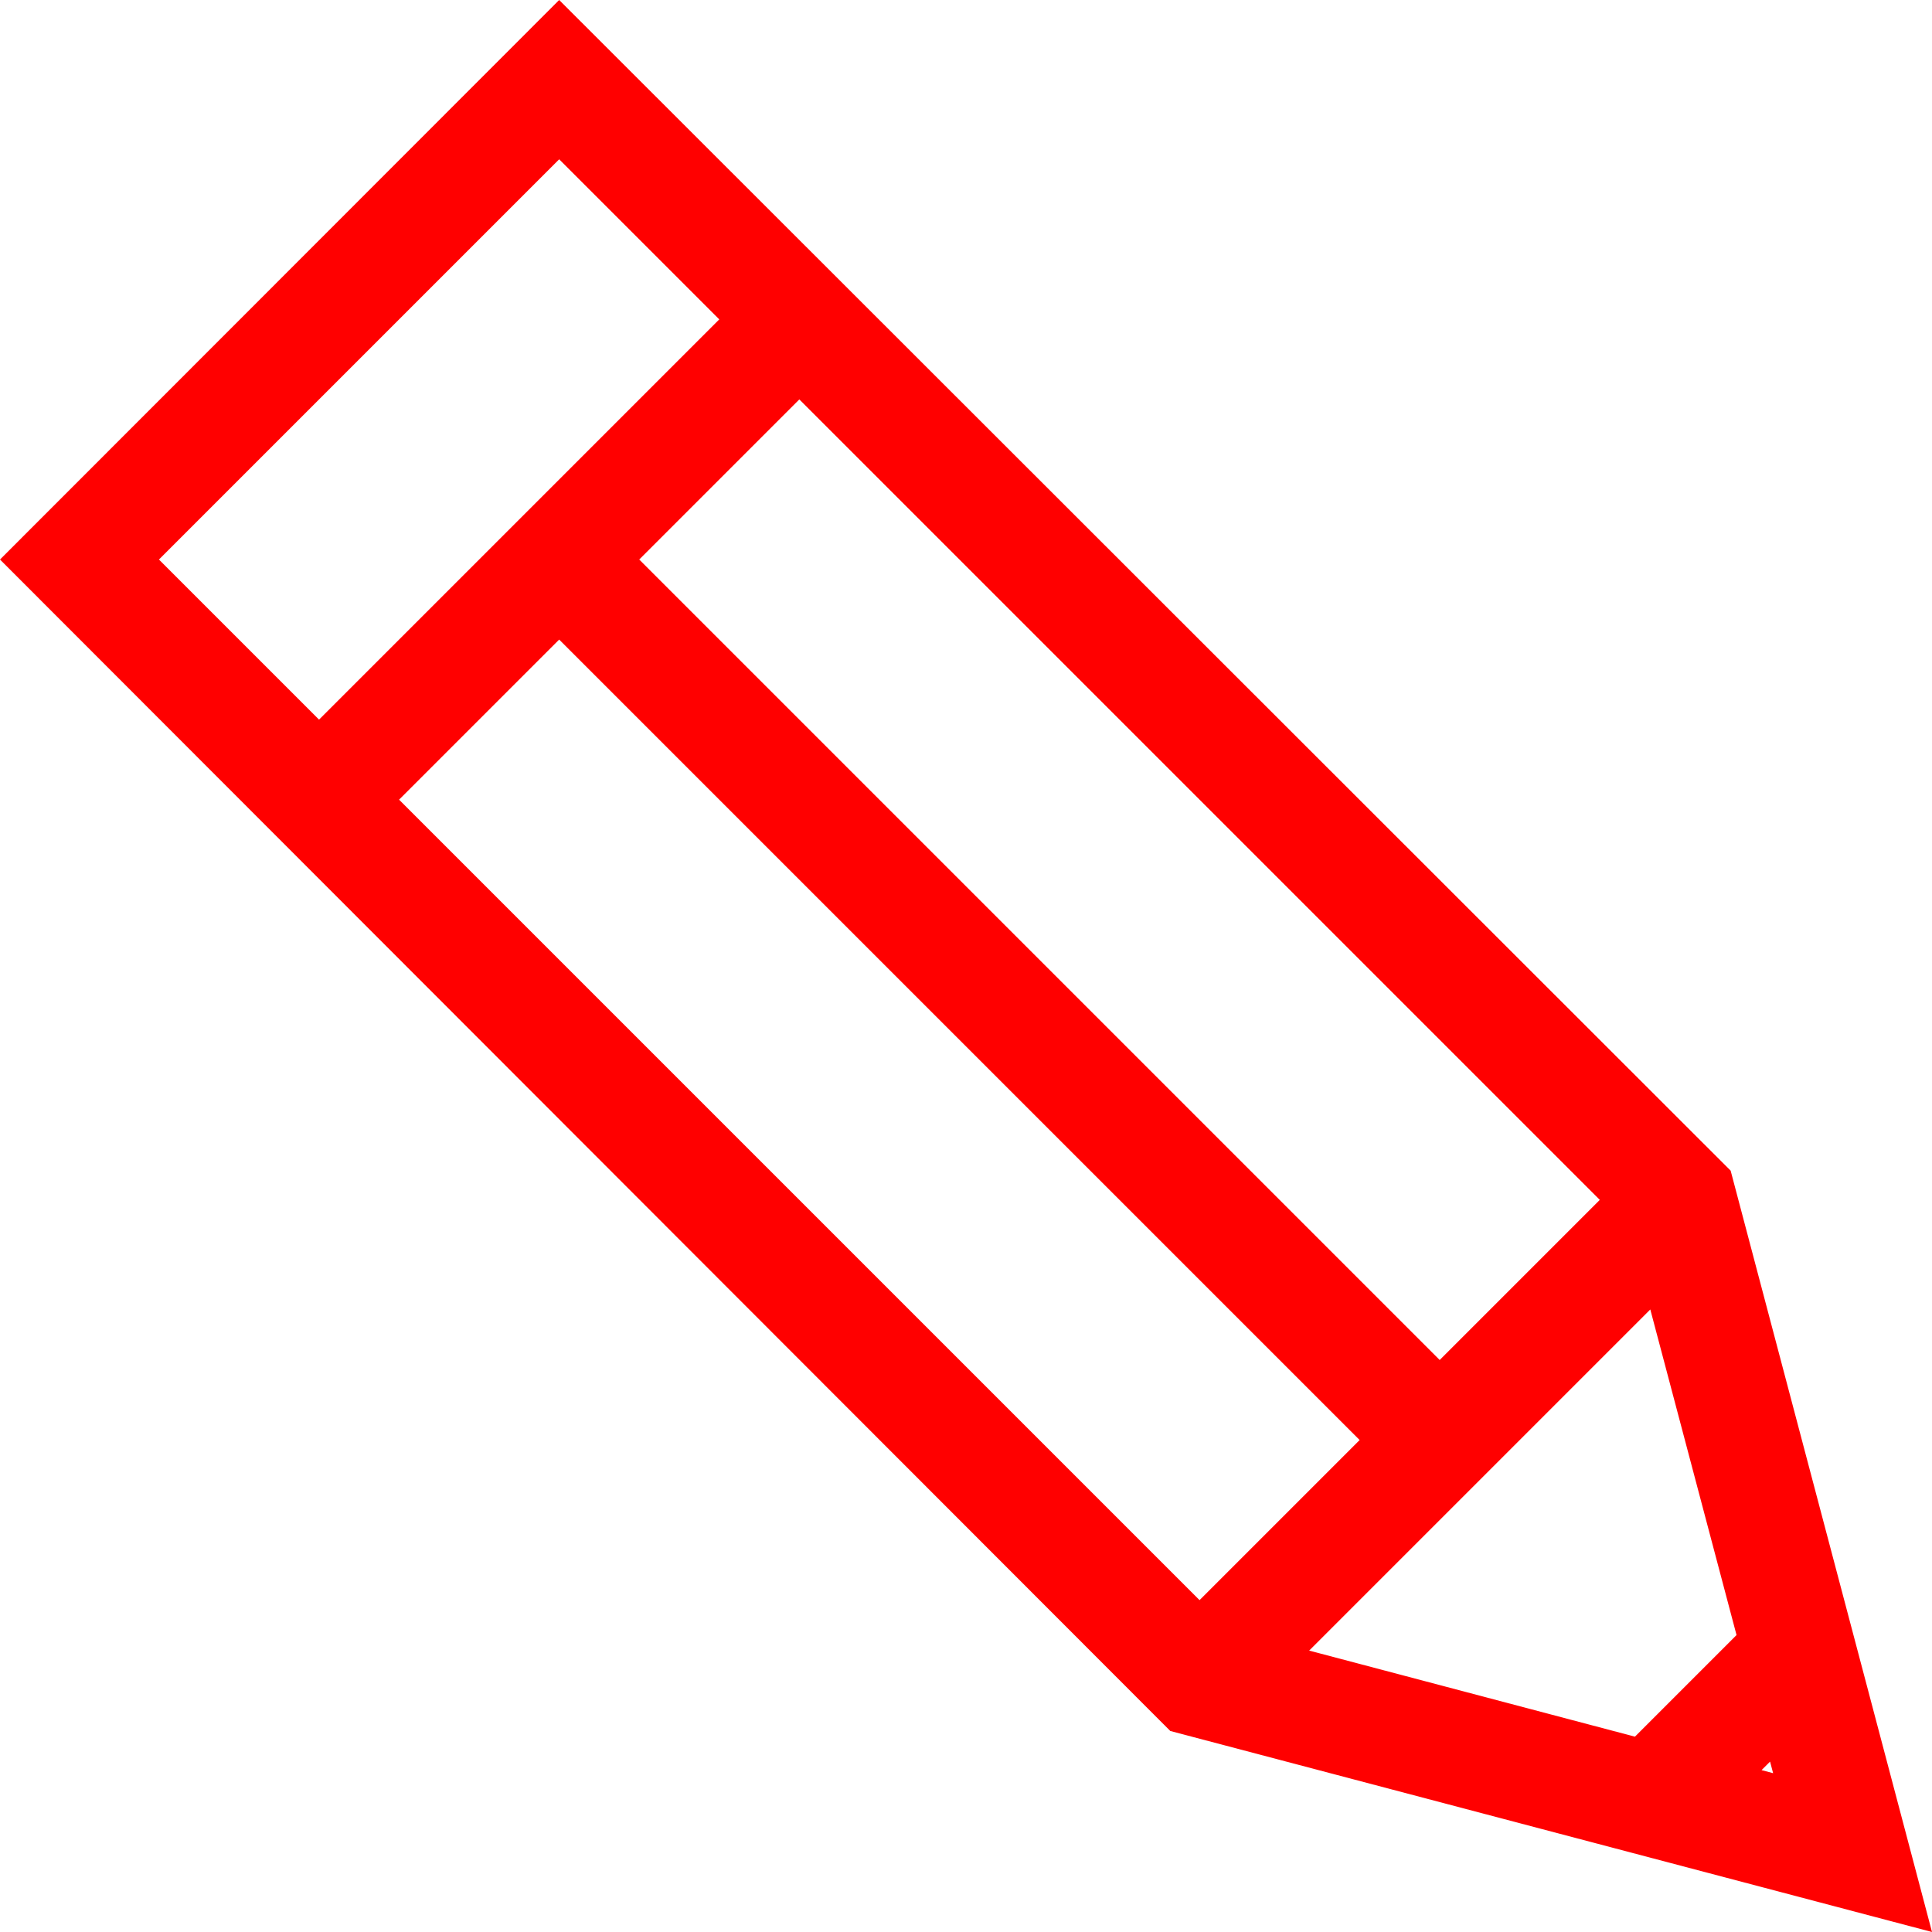 <?xml version="1.0" encoding="iso-8859-1"?>
<!-- Generator: Adobe Illustrator 19.0.0, SVG Export Plug-In . SVG Version: 6.00 Build 0)  -->
<svg version="1.1" id="Capa_1" xmlns="http://www.w3.org/2000/svg" xmlns:xlink="http://www.w3.org/1999/xlink" x="0px" y="0px"
	 viewBox="0 0 512 512" fill="red" style="enable-background:new 0 0 512 512;" xml:space="preserve">
<g>
	<g>
		<path class="pencil-icon" d="M458.639,310.237L148.189,0L0,148.279L307.288,455.87l2.861,2.862L512,512L458.639,310.237z M423.961,317.984
			l-42.427,42.428L169.402,148.279l42.427-42.427L423.961,317.984z M42.123,148.28L148.189,42.213l42.426,42.426L84.549,190.706
			L42.123,148.28z M105.762,211.919l42.426-42.427L360.32,381.624l-42.426,42.427L105.762,211.919z M433.274,460.233l-86.328-22.809
			l90.402-90.402l22.853,86.284L433.274,460.233z M469.085,466.848l0.811,3.062l-3.063-0.81L469.085,466.848z"/>
	</g>
</g>
<g>
</g>
<g>
</g>
<g>
</g>
<g>
</g>
<g>
</g>
<g>
</g>
<g>
</g>
<g>
</g>
<g>
</g>
<g>
</g>
<g>
</g>
<g>
</g>
<g>
</g>
<g>
</g>
<g>
</g>
</svg>
